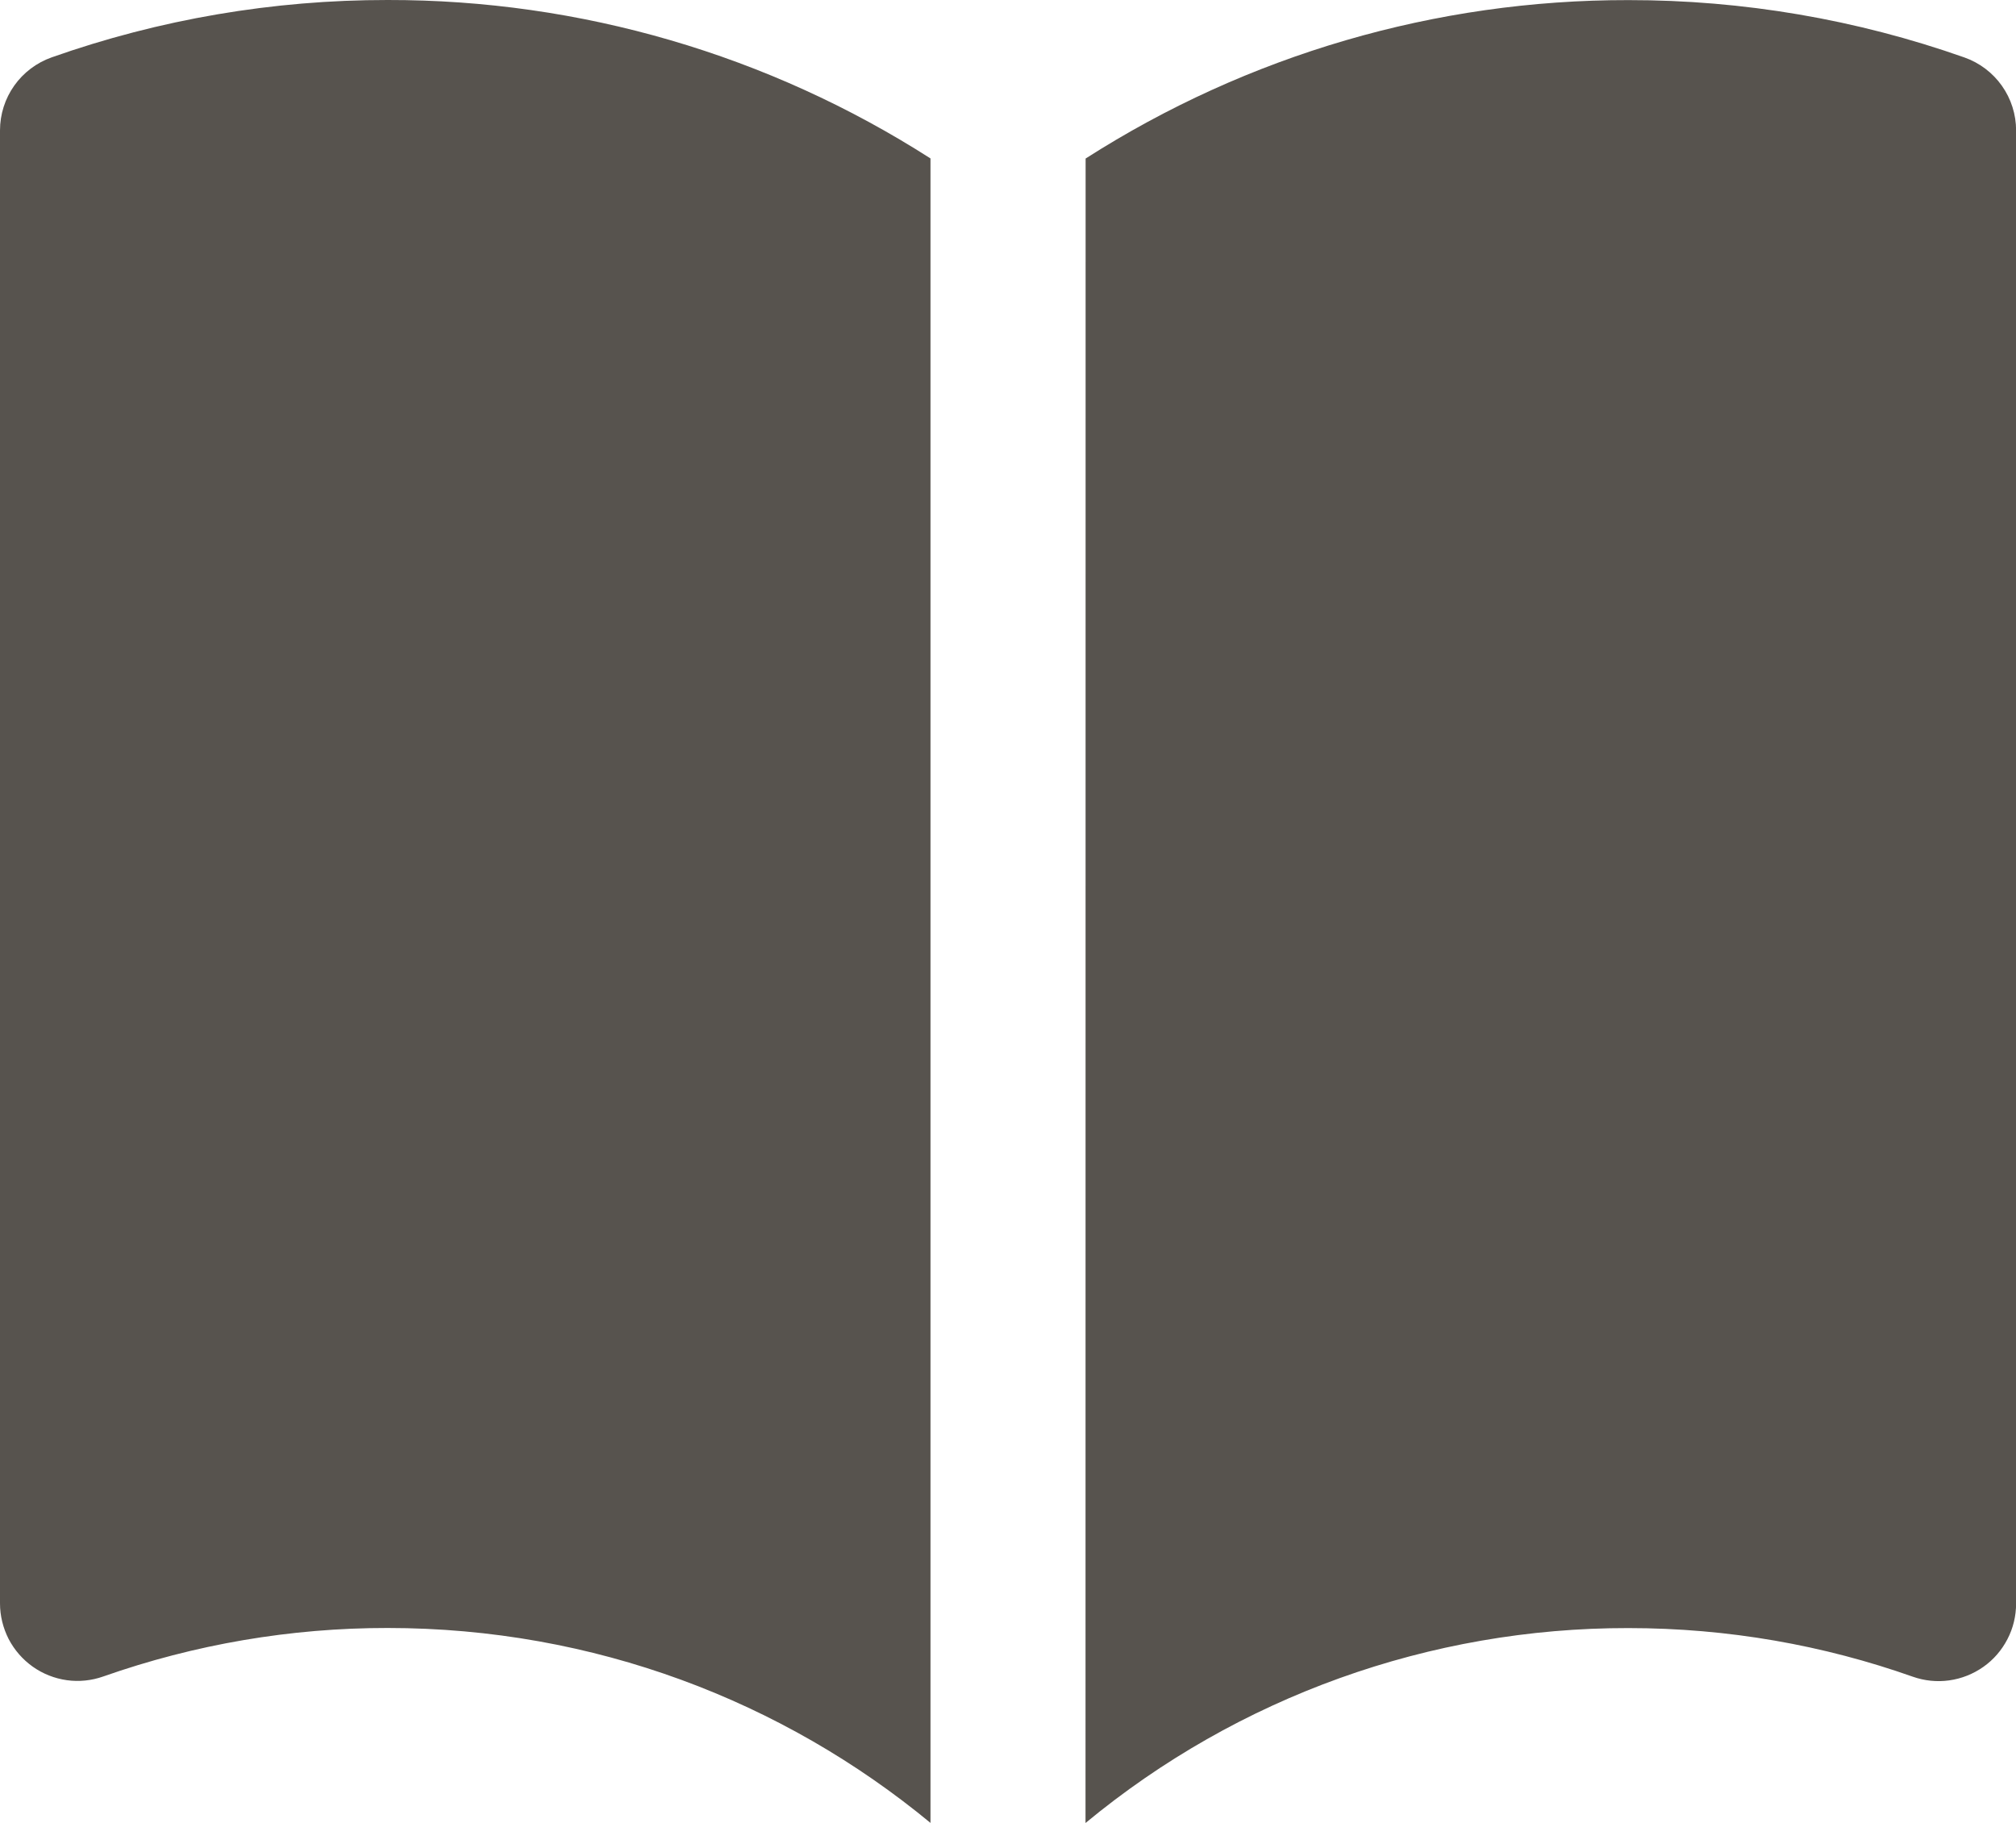 <svg fill="none" version="1.1" viewBox="0 0 20 18.088" xmlns="http://www.w3.org/2000/svg">
 <path d="m9.231 1.572c-1.607-1.029-3.476-1.575-5.385-1.572-1.135-0.001-2.263 0.191-3.333 0.569-0.15 0.053-0.28 0.151-0.372 0.281-0.092 0.13-0.141 0.285-0.141 0.444v14.615c2.05e-5 0.123 0.03 0.244 0.086 0.354 0.057 0.109 0.139 0.203 0.239 0.274 0.1 0.071 0.217 0.117 0.338 0.134 0.122 0.017 0.246 0.004 0.362-0.037 0.906-0.319 1.86-0.482 2.821-0.481 2.046 0 3.921 0.725 5.385 1.934zm1.538 16.516c1.514-1.253 3.419-1.937 5.385-1.934 0.991 0 1.938 0.17 2.821 0.482 0.116 0.041 0.24 0.054 0.362 0.037 0.122-0.017 0.238-0.063 0.339-0.134 0.101-0.071 0.182-0.165 0.239-0.275 0.057-0.109 0.086-0.231 0.086-0.354v-14.615c4e-6 -0.159-0.049-0.314-0.141-0.444-0.092-0.13-0.222-0.228-0.372-0.281-1.071-0.378-2.198-0.57-3.333-0.569-1.909-0.003-3.777 0.543-5.385 1.572z" fill="#57534e" stroke-width="1.026"/>
</svg>
